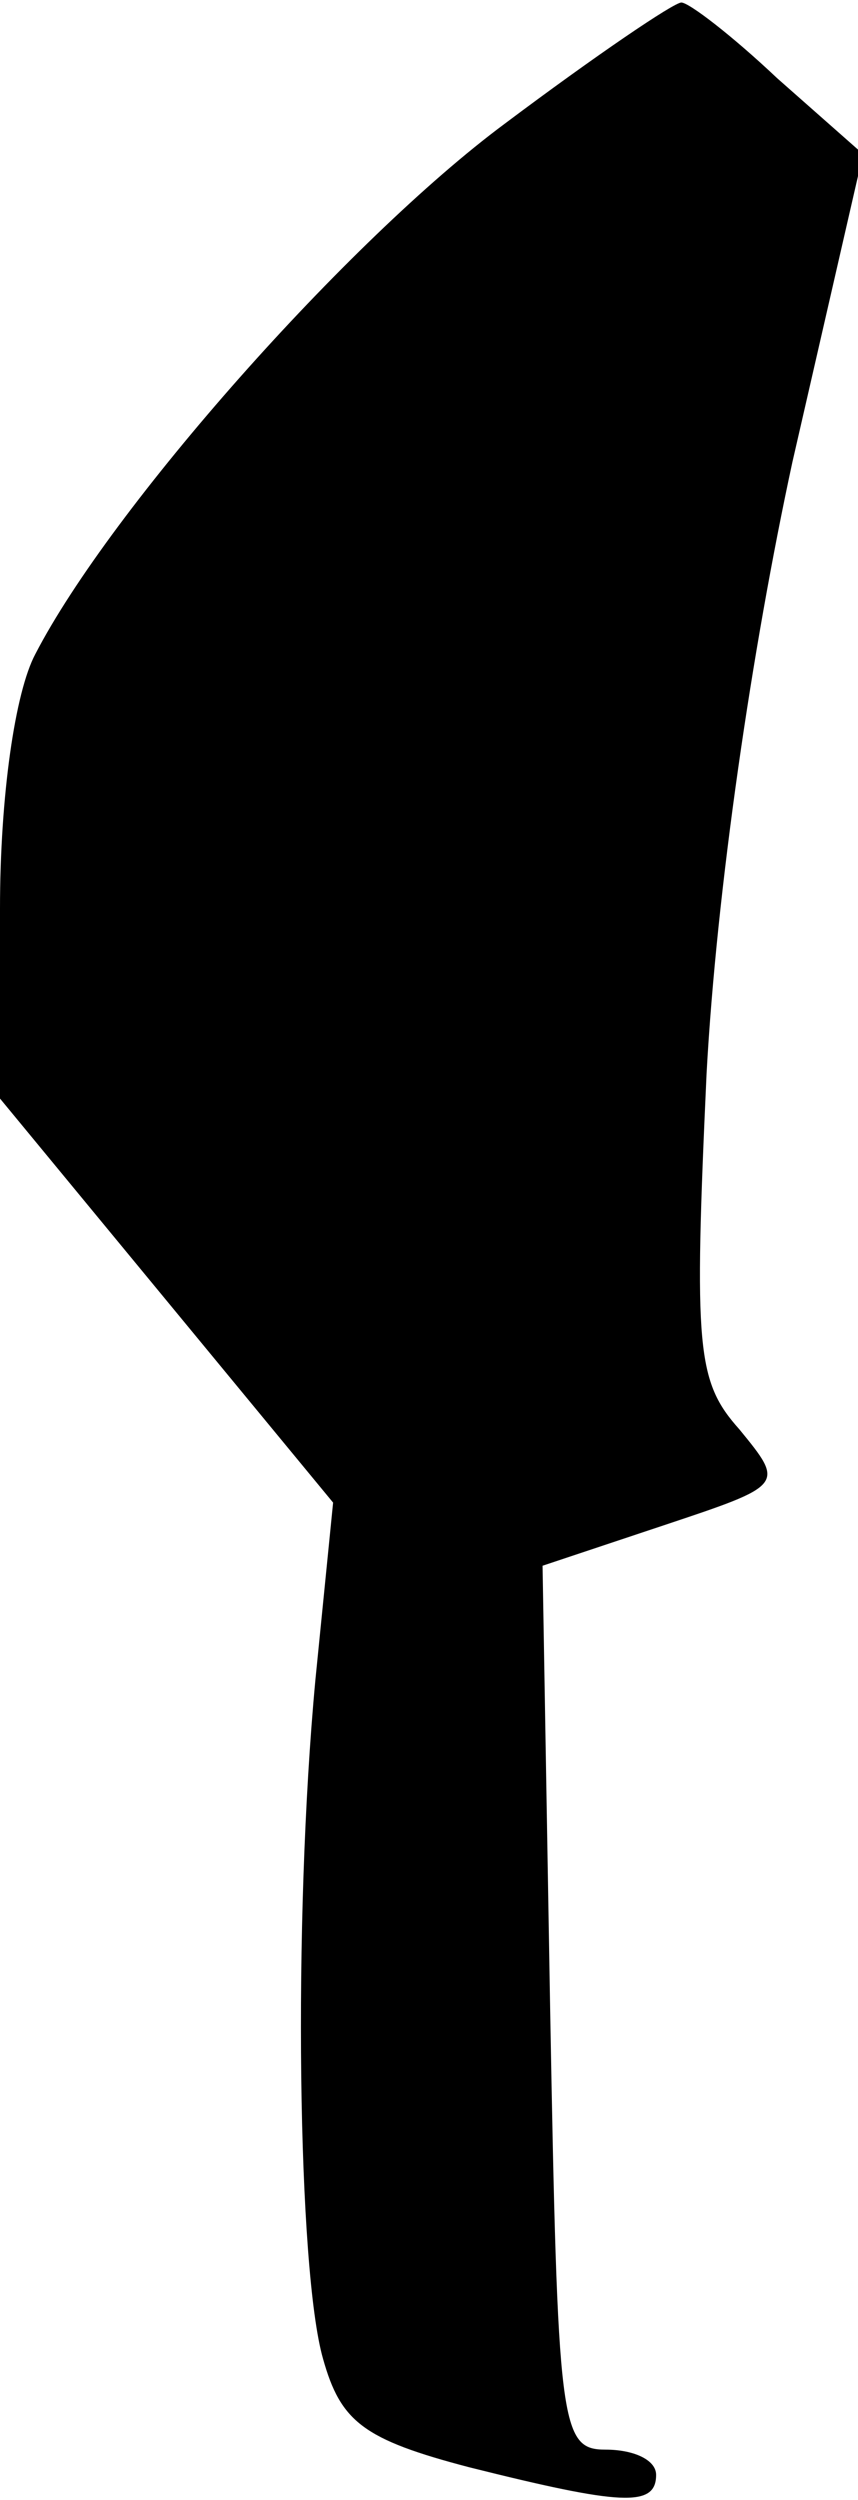 <?xml version="1.0" standalone="no"?>
<!DOCTYPE svg PUBLIC "-//W3C//DTD SVG 20010904//EN"
 "http://www.w3.org/TR/2001/REC-SVG-20010904/DTD/svg10.dtd">
<svg version="1.0" xmlns="http://www.w3.org/2000/svg"
 width="34pt" height="99pt" viewBox="0 0 34 99"
 preserveAspectRatio="xMidYMid meet">
<g transform="translate(0,99) scale(0.1,-0.1)"
fill="#000000" stroke="none">
<path fill="#000000" stroke="none" d="M200 941 c-62 -46 -156 -152 -186 -210
-8 -15 -14 -56 -14 -101 l0 -75 66 -80 66 -80 -7 -70 c-9 -96 -7 -234 3 -269
7 -25 16 -32 58 -43 60 -15 74 -16 74 -3 0 6 -9 10 -20 10 -18 0 -19 9 -22
175 l-3 175 48 16 c48 16 48 16 30 38 -17 19 -18 32 -13 141 4 73 18 168 34
242 l28 122 -34 30 c-18 17 -35 30 -38 30 -3 0 -34 -21 -70 -48z"/>
</g>
</svg>
